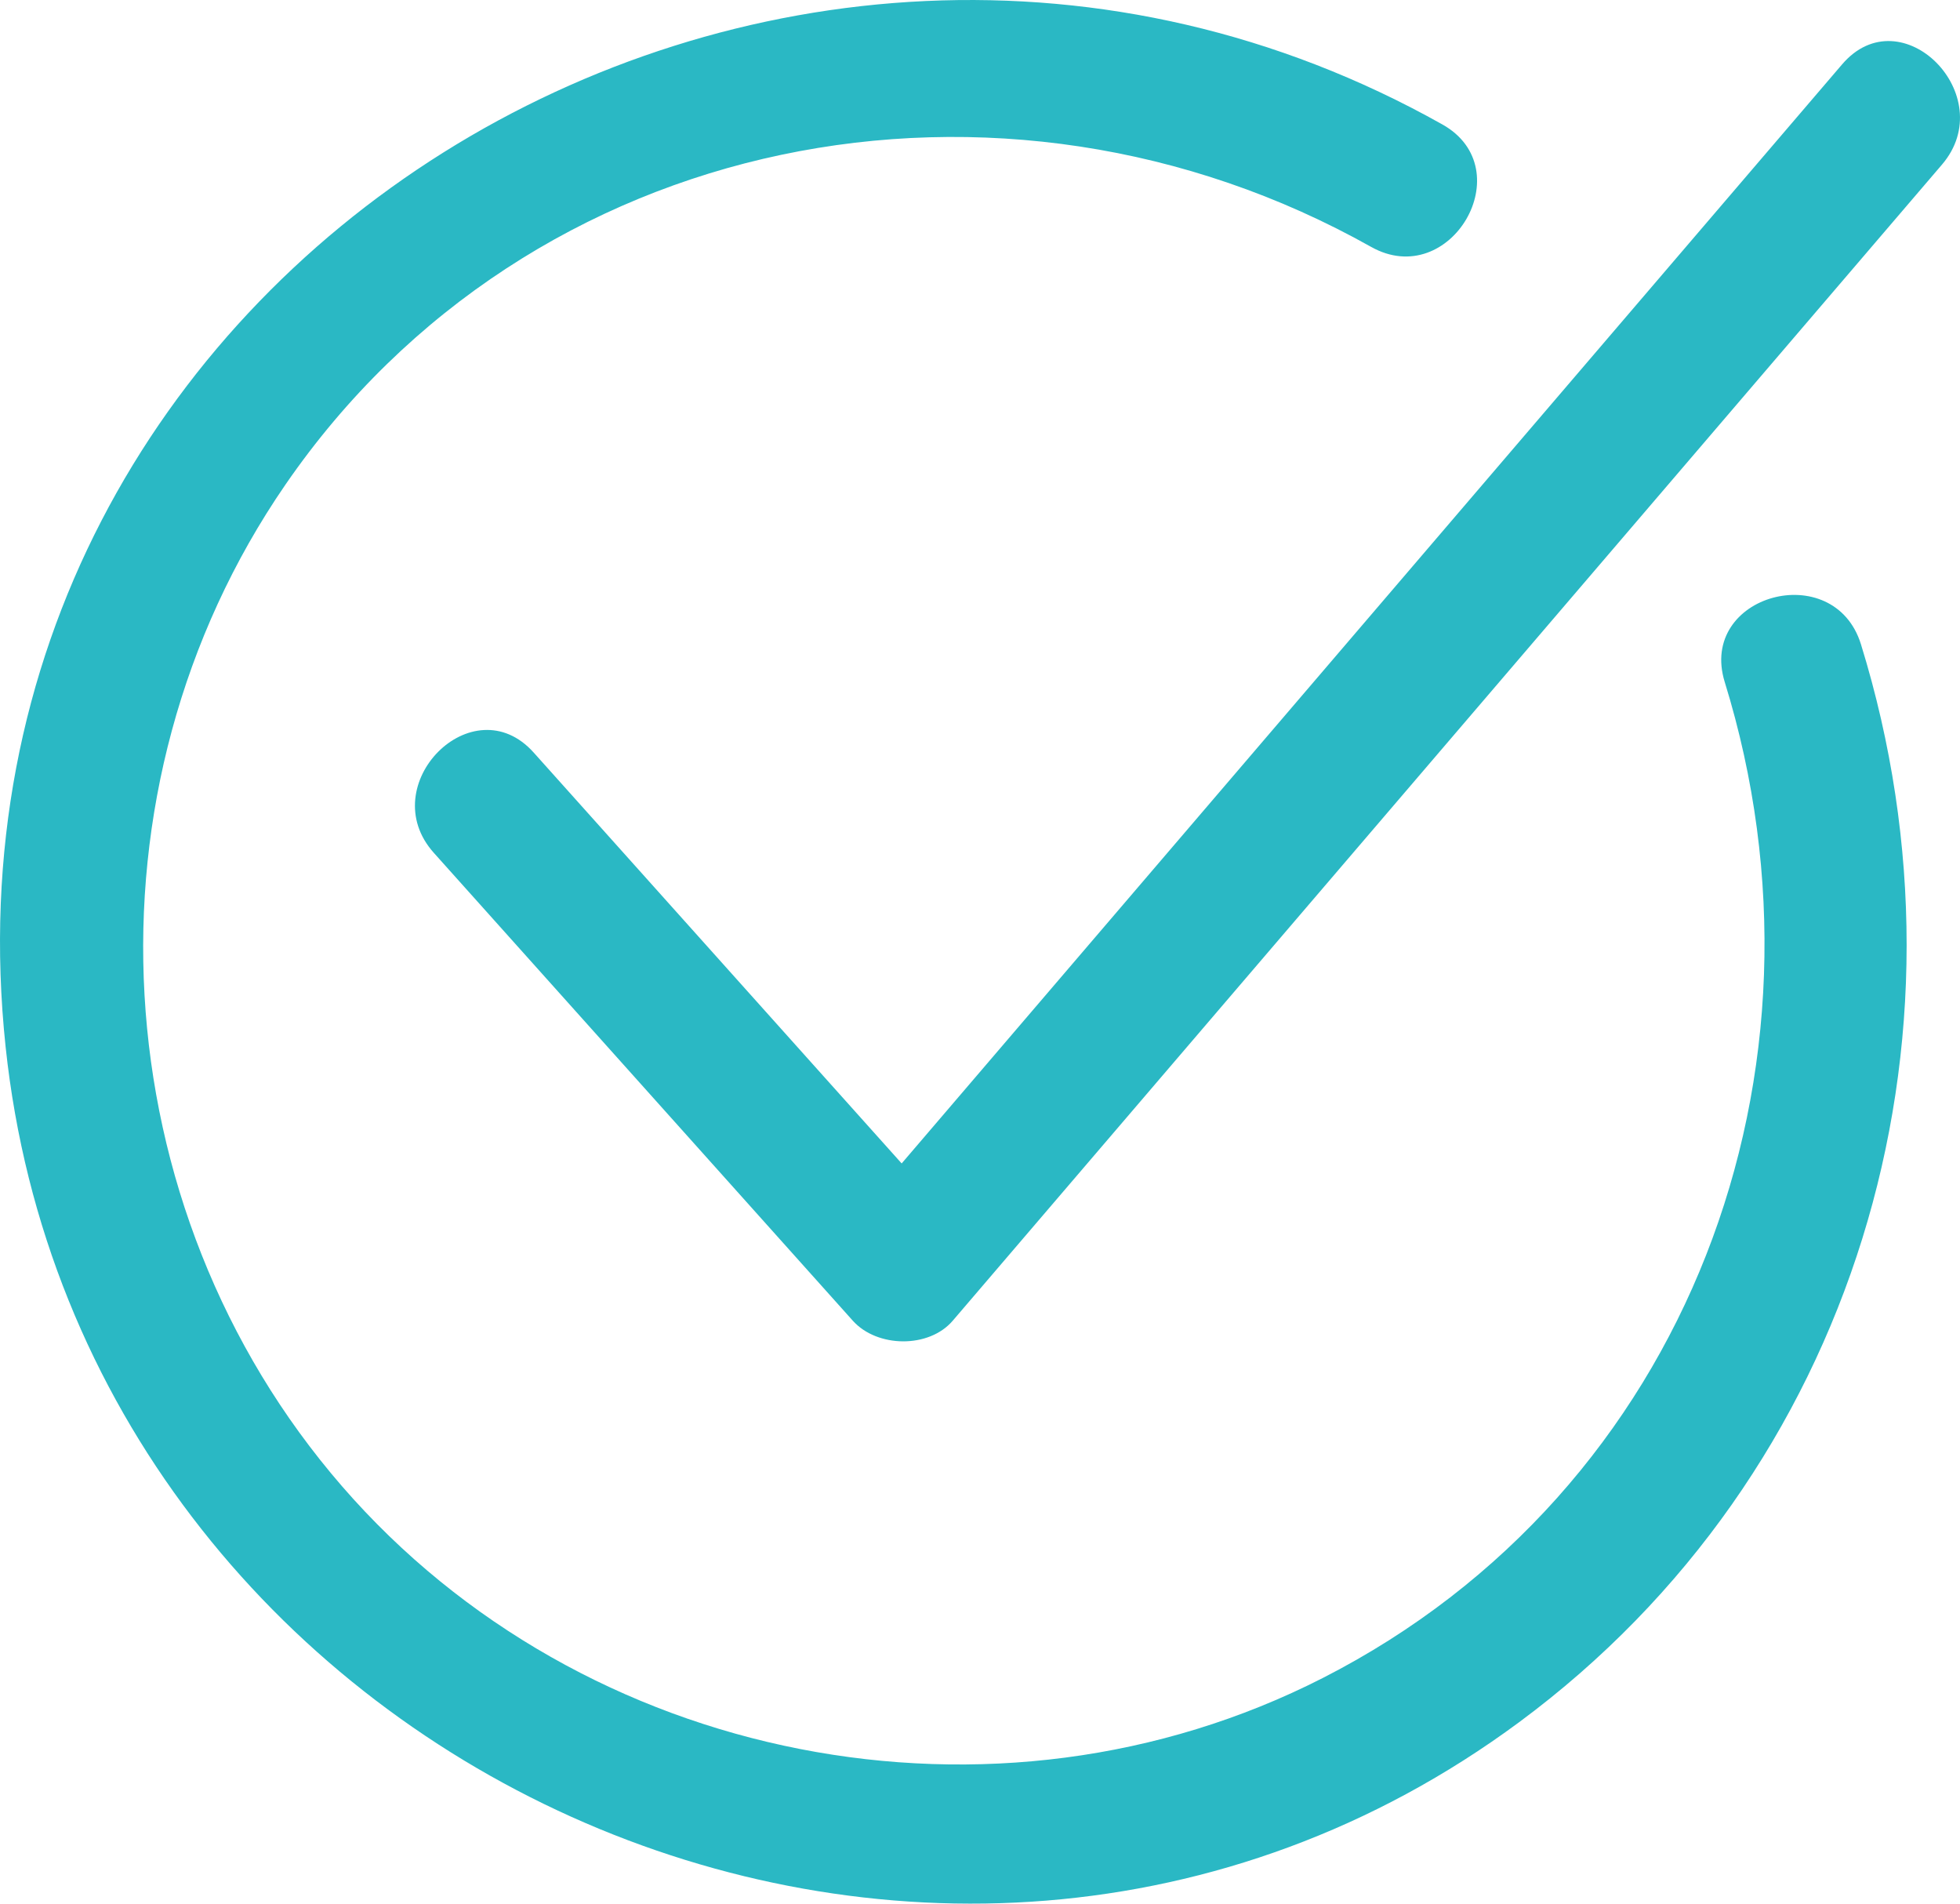 <svg width="69" height="67" viewBox="0 0 69 67" fill="none" xmlns="http://www.w3.org/2000/svg">
<path fill-rule="evenodd" clip-rule="evenodd" d="M46.566 59.059C59.473 52.476 64.931 37.634 60.718 24.006C59.767 20.927 64.569 19.622 65.514 22.679C69.833 36.652 65.324 51.854 53.481 60.613C32.865 75.859 2.89 62.176 0.198 36.849C-2.726 9.341 27.361 -8.774 50.779 4.381C53.575 5.951 51.064 10.259 48.268 8.689C35.26 1.382 18.643 4.565 10.046 17.061C2.675 27.773 3.531 42.501 12.041 52.31C20.526 62.091 35.038 64.939 46.566 59.059ZM31.742 40.948L64.849 2.266C66.938 -0.175 70.441 3.37 68.365 5.794L33.54 46.484C32.697 47.469 30.873 47.434 30.023 46.484L15.272 30.016C13.137 27.632 16.645 24.094 18.789 26.488L31.742 40.948Z" fill="#2AB8C4"/>
</svg>
